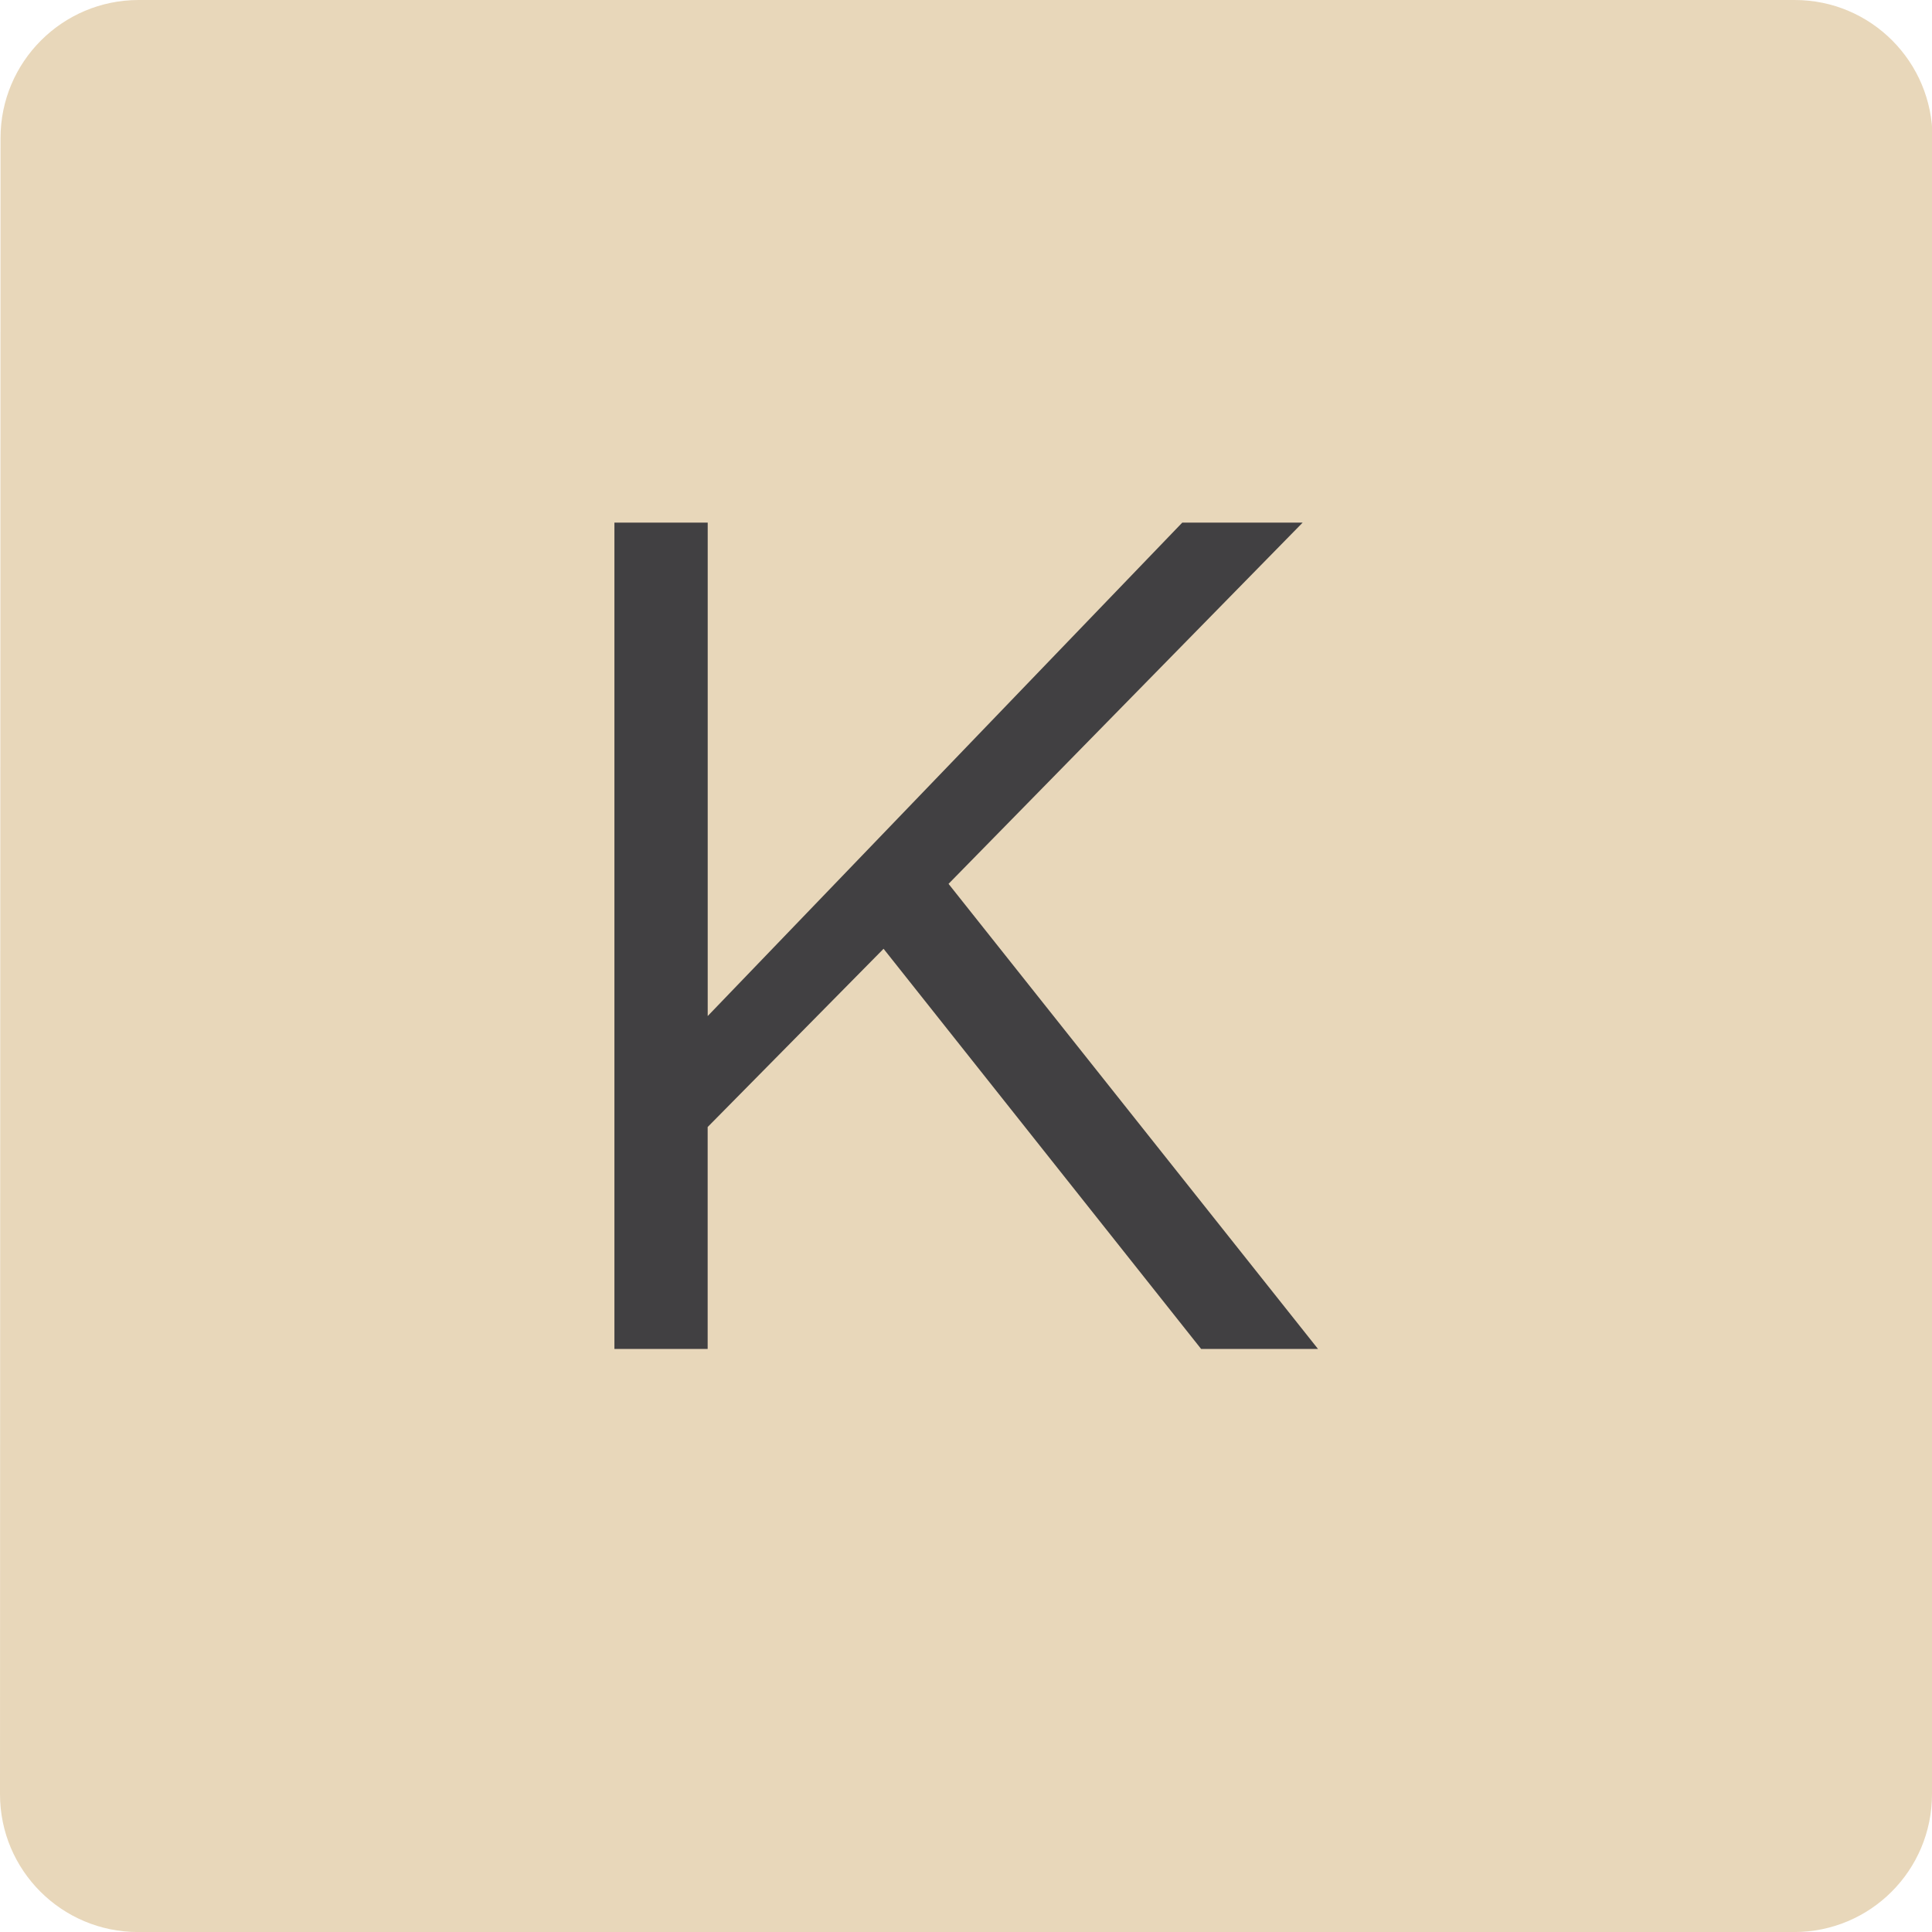 <svg version="1.1" id="scrabble" xmlns="http://www.w3.org/2000/svg" x="0" y="0" viewBox="0 0 412.74 412.74" style="enable-background:new 0 0 412.74 412.74" xml:space="preserve">
    <style>
        .st0{display:none}.st3{fill:#414042}.st3,.st5{display:inline}
    </style>
    <g id="scrabbleTile">
        <g id="tile">
            <path id="top" d="M383.41 0c16.29 0 29.45 13.21 29.44 29.51l-.11 353.79c-.01 16.29-13.17 29.45-29.46 29.45H29.5C13.21 412.75 0 399.59 0 383.3L.11 29.51C.11 13.21 13.33 0 29.62 0h353.79z" style="fill:#e8d7ba"/>
        </g>
        <path d="M131.27 111.65h19.92v105.41l101.38-105.41h25.72l-75.65 77.17 78.93 99.36H256.6l-67.84-85.49-37.58 38.08v47.41h-19.92V111.65z" id="K" style="fill:#414042"/>
    </g>
</svg>
